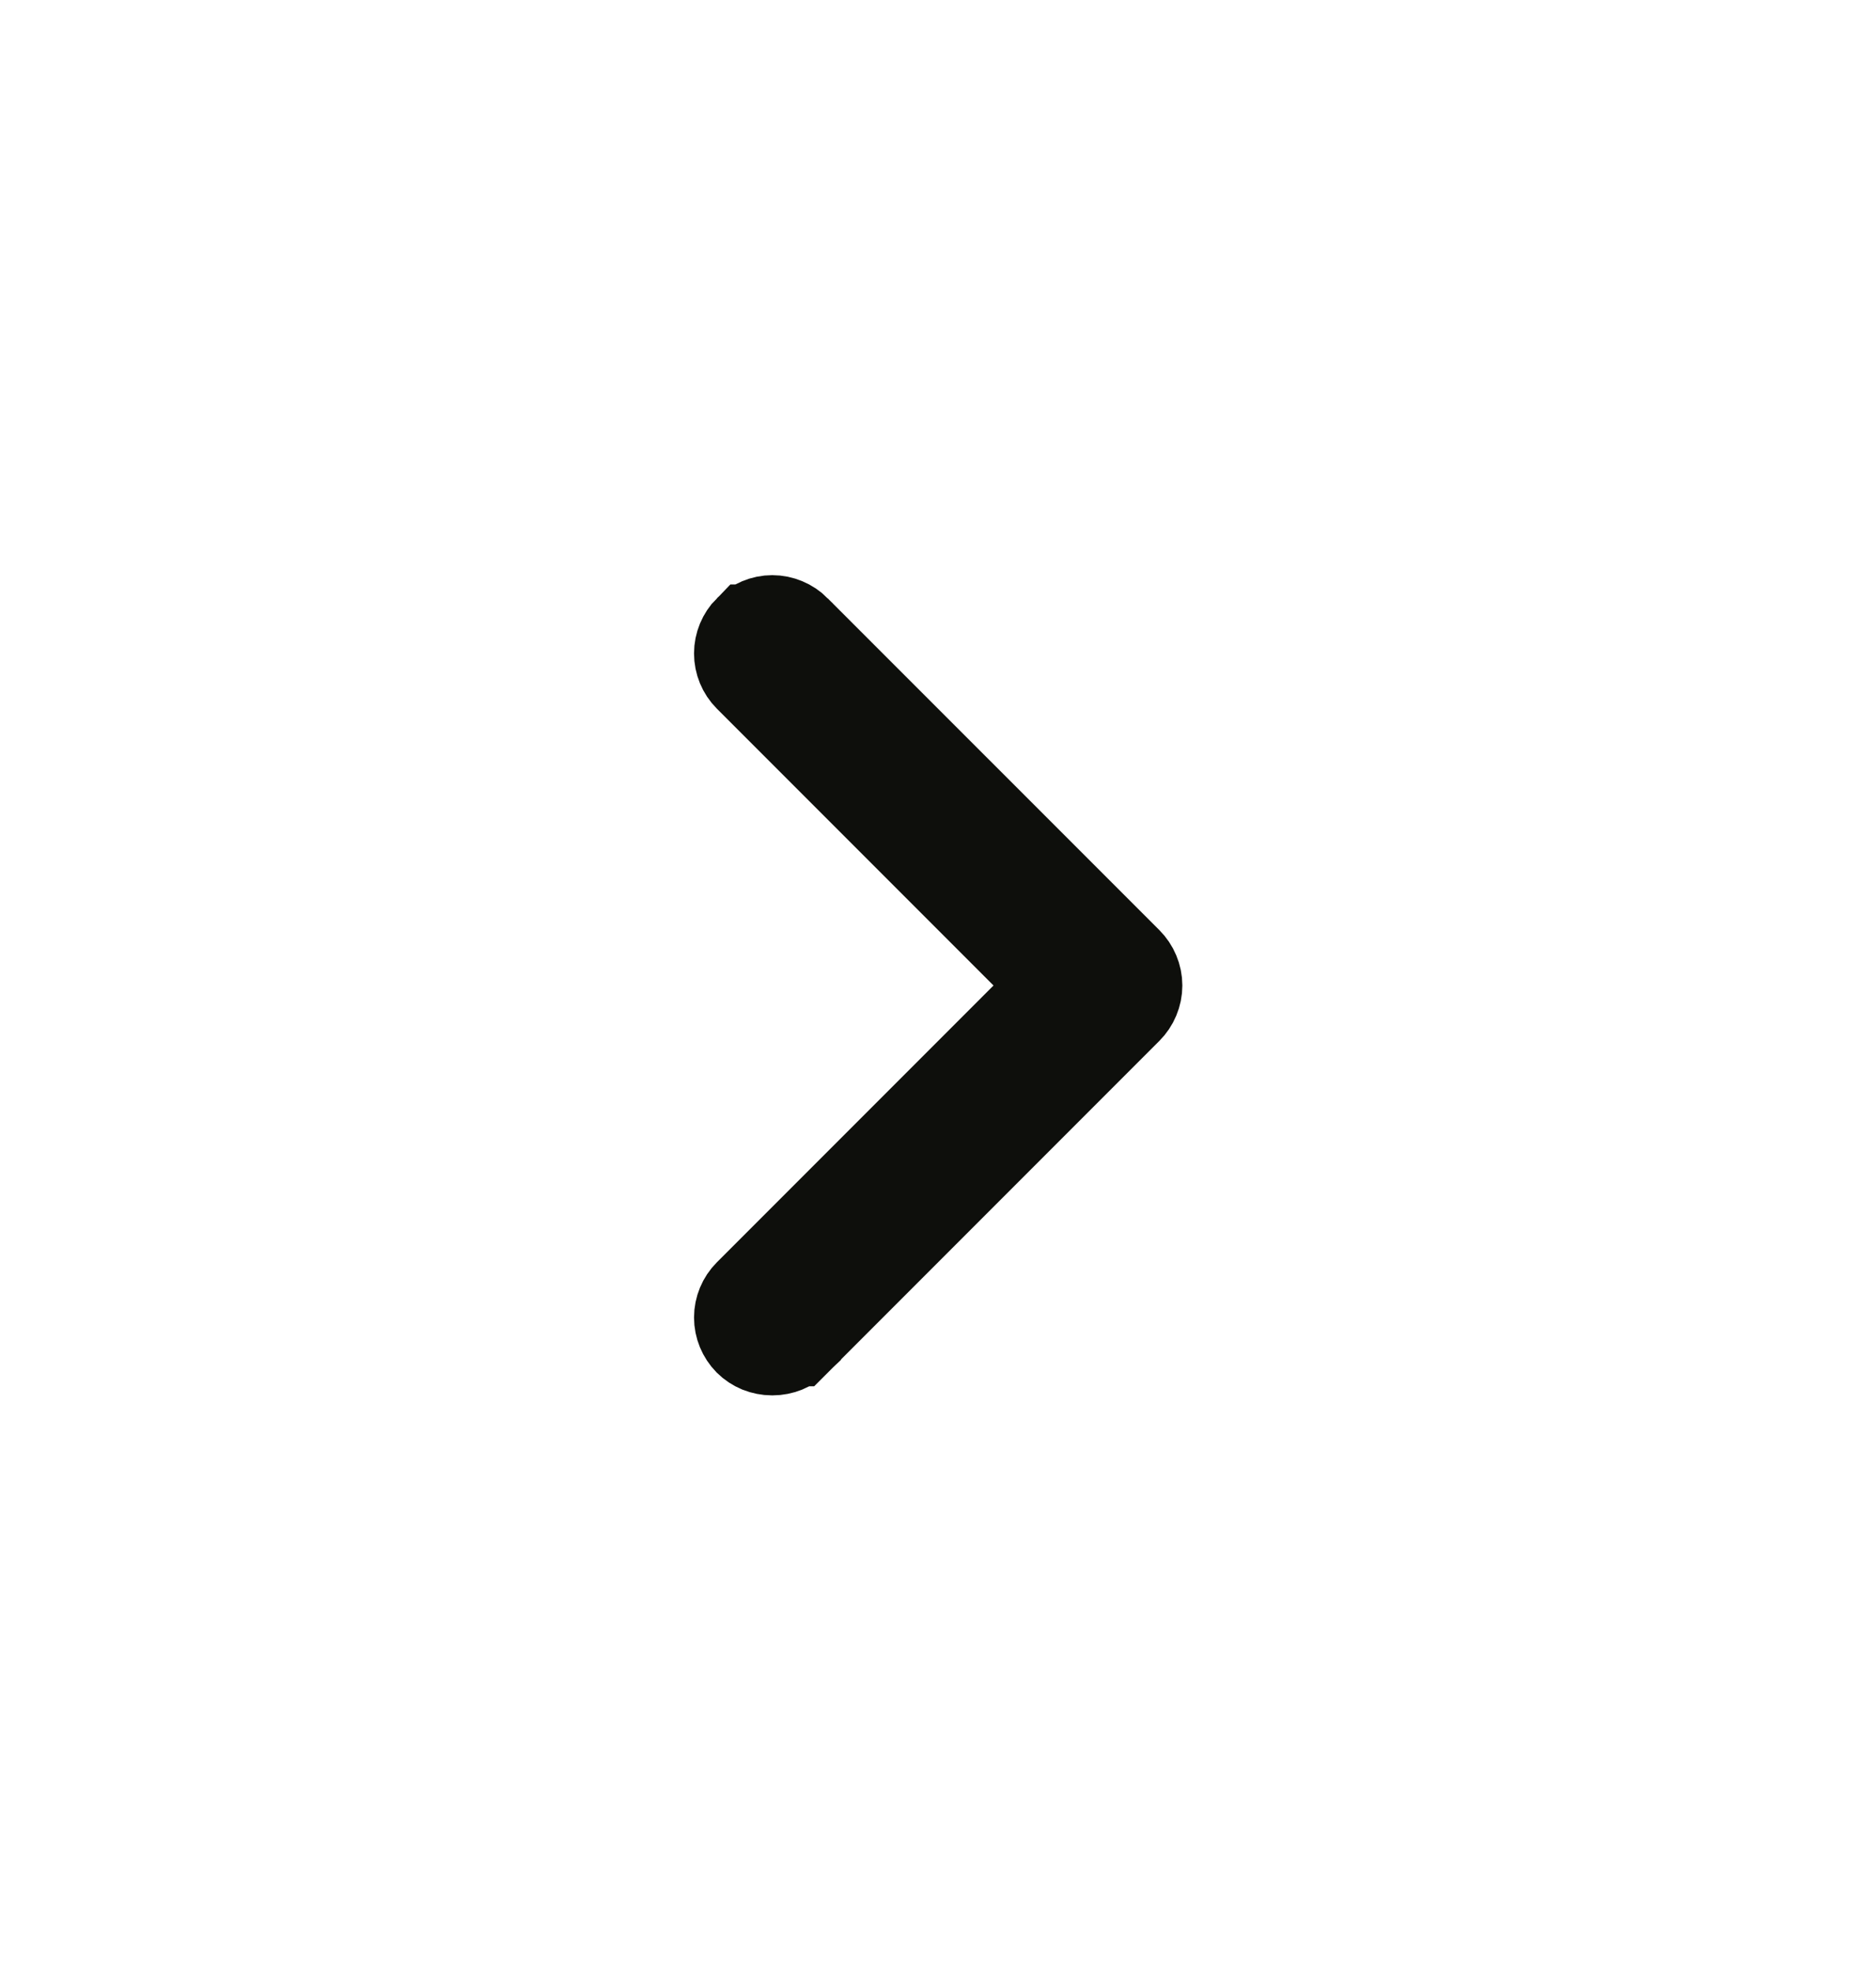 <svg width="20" height="21" viewBox="0 0 20 21" fill="none" xmlns="http://www.w3.org/2000/svg">
<g id="right arrow / 24 / Outline">
<path id="Vector" d="M12.005 10.262L12.005 10.262L12.006 10.263C12.037 10.294 12.062 10.331 12.079 10.372C12.096 10.412 12.105 10.456 12.105 10.5C12.105 10.544 12.096 10.588 12.079 10.628C12.062 10.669 12.037 10.706 12.006 10.737L12.005 10.738L8.473 14.27C8.473 14.27 8.472 14.27 8.472 14.271C8.441 14.301 8.405 14.325 8.364 14.342C8.324 14.358 8.28 14.367 8.236 14.367L8.236 14.367L8.23 14.367C8.187 14.367 8.143 14.358 8.102 14.342C8.062 14.325 8.026 14.302 7.995 14.271C7.934 14.209 7.899 14.125 7.899 14.037C7.899 13.95 7.934 13.865 7.996 13.803C7.996 13.803 7.996 13.803 7.996 13.803L10.945 10.854L11.299 10.5L10.945 10.146L7.996 7.197C7.996 7.197 7.996 7.197 7.996 7.197C7.934 7.135 7.899 7.05 7.899 6.962C7.899 6.874 7.934 6.79 7.996 6.727L7.997 6.727C8.028 6.696 8.064 6.671 8.105 6.654C8.146 6.637 8.189 6.628 8.233 6.628C8.277 6.628 8.321 6.637 8.361 6.654C8.402 6.671 8.439 6.696 8.47 6.727L8.47 6.727L8.471 6.729L12.005 10.262Z" fill="#0E0F0C" stroke="#0E0F0C"/>
</g>
</svg>

